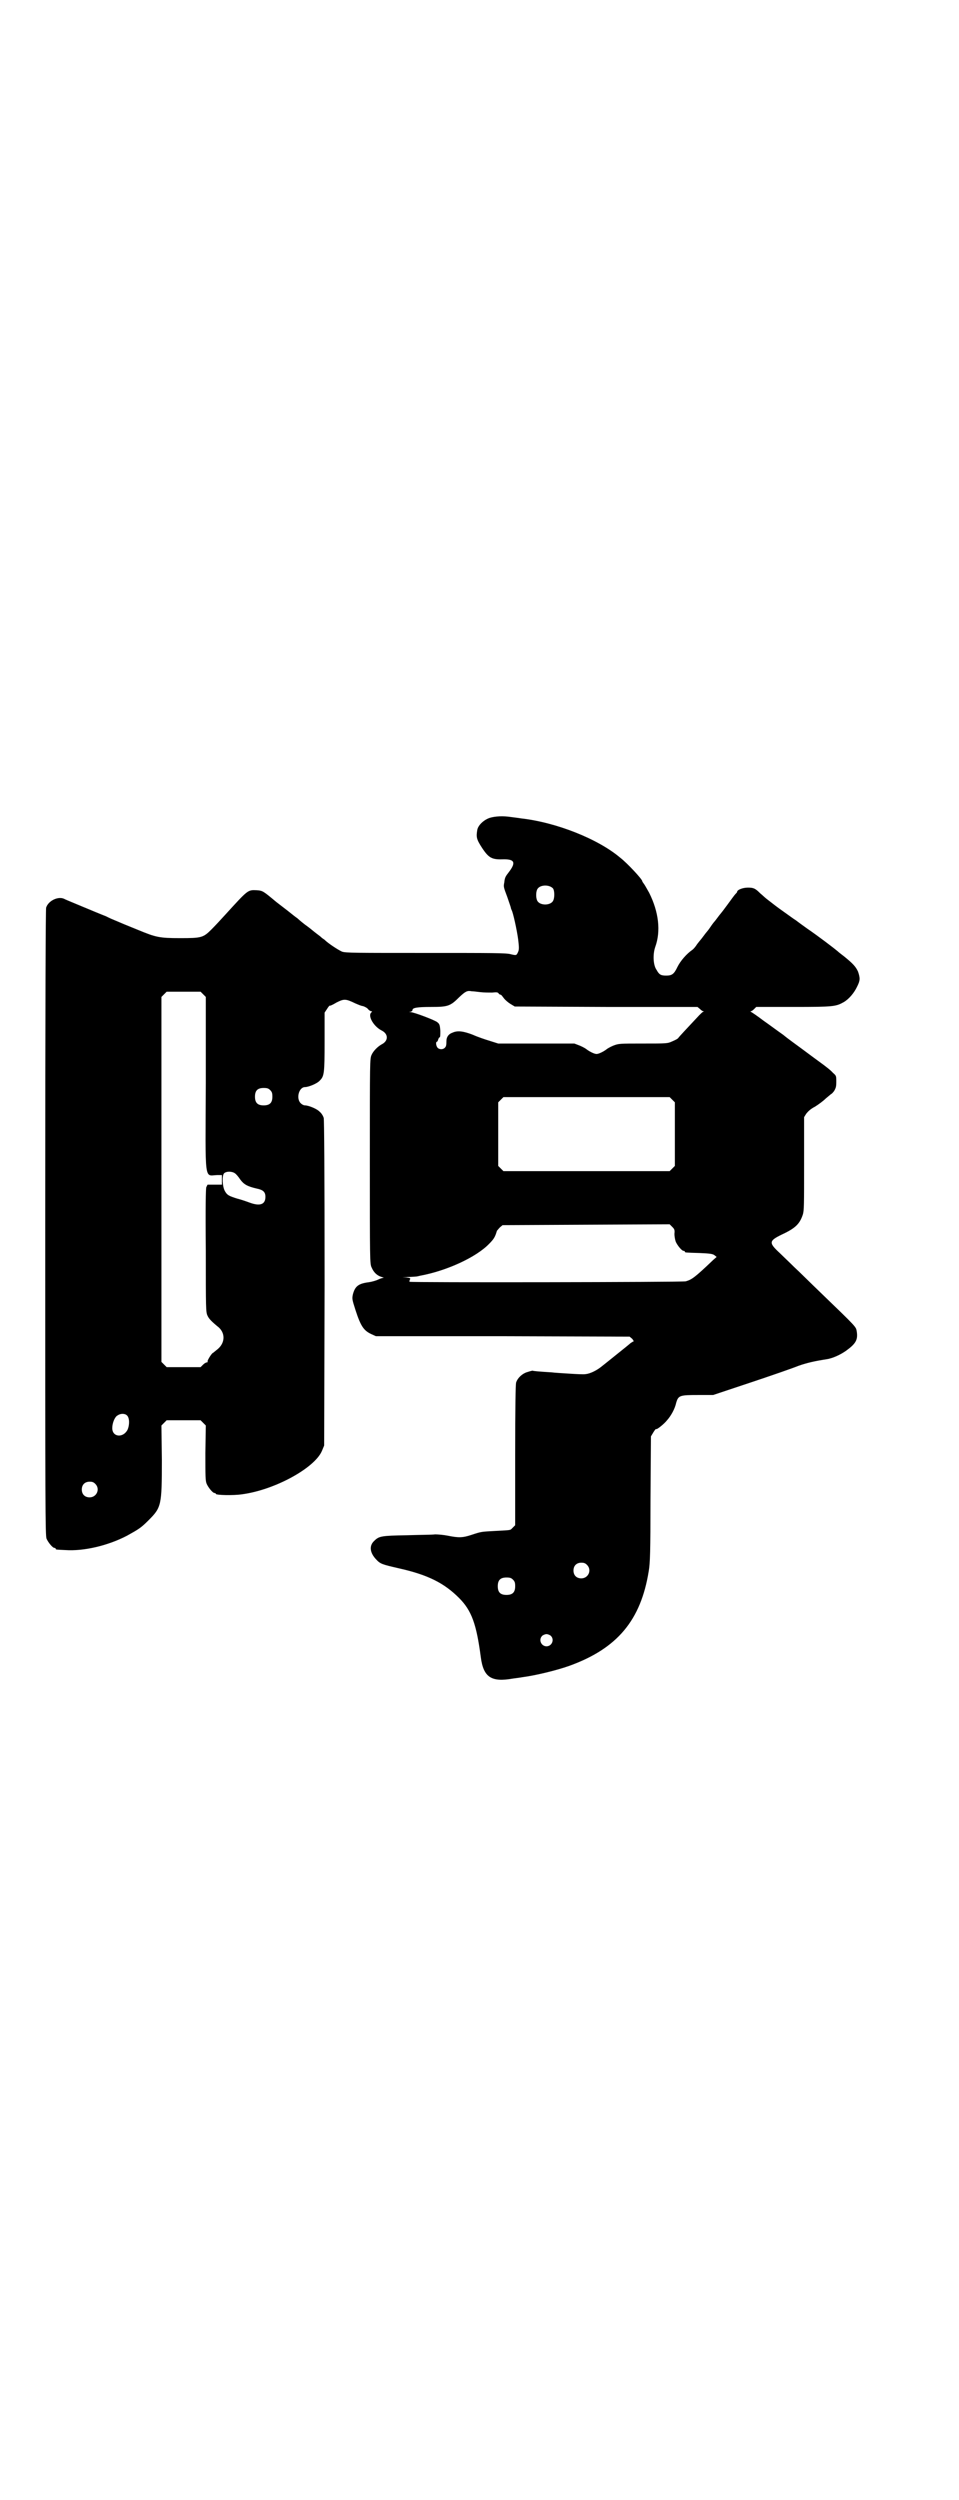 <?xml version="1.0" standalone="no"?>
<!DOCTYPE svg PUBLIC "-//W3C//DTD SVG 20010904//EN"
 "http://www.w3.org/TR/2001/REC-SVG-20010904/DTD/svg10.dtd">
<svg version="1.0" xmlns="http://www.w3.org/2000/svg"
 width="1102pt" height="2870pt" viewBox="0 0 1102 2870"
 preserveAspectRatio="xMidYMid meet">
<g transform="translate(0,2870) scale(0.5,-0.5)"
fill="#000000" stroke="none">
<path d="M1125 3862 c-14 -5 -26 -17 -28 -27 -3 -17 -2 -22 11 -42 16 -24 23
-27 51 -26 24 0 27 -8 10 -30 -7 -9 -9 -12 -10 -23 -2 -10 -2 -10 7 -34 4 -12
8 -23 8 -24 0 -1 1 -4 2 -6 3 -5 12 -45 15 -68 2 -17 2 -22 0 -27 -4 -9 -4 -9
-17 -6 -9 3 -43 3 -195 3 -160 0 -185 0 -193 3 -7 3 -31 18 -41 28 -2 1 -6 4
-9 7 -4 3 -12 9 -18 14 -6 5 -14 11 -17 13 -5 4 -8 6 -18 15 -2 1 -12 9 -22
17 -18 14 -21 16 -26 20 -30 25 -31 26 -45 27 -21 1 -20 1 -73 -57 -9 -10 -23
-25 -31 -33 -19 -19 -23 -20 -72 -20 -48 0 -56 2 -97 19 -12 5 -30 12 -39 16
-24 10 -24 10 -34 15 -13 5 -39 16 -68 28 -14 6 -27 11 -28 12 -14 7 -37 -4
-42 -20 -1 -5 -2 -192 -2 -724 0 -651 0 -718 3 -725 4 -9 14 -21 18 -21 2 0 3
-1 3 -2 0 -2 0 -2 22 -3 42 -3 98 10 142 33 27 15 32 18 49 35 30 30 31 34 31
139 l-1 79 6 6 6 6 39 0 39 0 6 -6 6 -6 -1 -63 c0 -54 0 -64 3 -71 4 -9 14
-21 18 -21 2 0 3 -1 3 -2 0 -3 40 -4 60 -1 76 10 168 61 184 100 l5 12 1 372
c0 265 -1 374 -2 380 -1 4 -5 11 -9 14 -6 7 -26 15 -34 15 -3 0 -7 2 -10 5
-11 11 -4 37 10 37 8 0 28 8 34 15 10 10 11 16 11 89 l0 67 6 9 c3 5 6 8 6 7
0 -1 7 2 15 7 18 9 21 9 44 -2 7 -3 14 -6 17 -6 3 -1 8 -3 11 -6 3 -4 7 -6 9
-6 2 0 1 -1 -1 -3 -8 -8 6 -32 24 -41 16 -8 16 -24 0 -32 -9 -5 -19 -15 -23
-24 -4 -9 -4 -12 -4 -244 0 -227 0 -236 4 -244 5 -12 13 -19 23 -22 4 -1 6 -2
4 -2 -2 0 -8 -2 -12 -4 -4 -2 -14 -5 -21 -6 -24 -3 -32 -9 -37 -28 -2 -10 -2
-11 6 -36 12 -37 19 -47 36 -55 l11 -5 291 0 292 -1 6 -5 c3 -4 4 -6 3 -6 -1
0 -4 -2 -7 -4 -2 -2 -17 -14 -32 -26 -15 -12 -31 -25 -35 -28 -10 -8 -25 -16
-36 -17 -4 -1 -21 0 -37 1 -15 1 -34 2 -41 3 -32 2 -43 3 -44 4 0 0 -5 -1 -11
-3 -12 -3 -24 -14 -27 -25 -1 -6 -2 -52 -2 -168 l0 -159 -6 -6 c-6 -6 -2 -5
-38 -7 -33 -2 -32 -1 -56 -9 -21 -7 -30 -7 -55 -2 -10 2 -23 3 -29 3 -6 -1
-35 -1 -65 -2 -59 -1 -64 -2 -75 -13 -12 -11 -10 -27 4 -42 10 -11 14 -12 53
-21 67 -15 104 -34 138 -68 29 -29 40 -60 50 -136 6 -46 24 -58 74 -49 7 1 16
2 21 3 31 4 80 16 108 26 111 40 165 105 183 218 3 17 4 44 4 165 l1 144 6 10
c3 5 6 8 6 7 0 -3 18 11 25 20 9 10 18 26 21 40 5 17 8 18 50 18 l35 0 87 29
c48 16 97 33 109 38 20 7 38 11 64 15 14 2 32 10 46 20 22 16 27 25 24 44 -2
11 1 8 -83 89 -23 22 -50 49 -61 59 -11 11 -26 25 -33 32 -26 24 -25 28 6 43
30 14 40 24 47 45 3 9 3 22 3 117 l0 107 5 8 c4 5 10 11 20 16 8 5 19 13 25
19 6 5 12 10 12 10 1 0 4 3 7 7 4 7 5 10 5 21 0 14 0 14 -8 21 -4 5 -17 15
-28 23 -11 8 -30 22 -42 31 -12 9 -32 23 -44 33 -13 9 -33 24 -46 33 -13 10
-25 18 -27 19 -2 1 -3 2 -2 2 2 0 5 2 8 5 l5 5 86 0 c92 0 97 1 115 11 12 7
24 21 31 36 7 14 7 19 2 34 -5 11 -11 18 -32 35 -5 4 -12 9 -15 12 -7 6 -45
35 -70 52 -10 7 -22 16 -26 19 -5 3 -17 12 -27 19 -17 12 -22 16 -40 30 -4 3
-10 9 -15 13 -11 11 -15 13 -28 13 -12 0 -25 -5 -25 -10 0 -1 -2 -3 -4 -5 -2
-2 -10 -13 -18 -24 -8 -11 -15 -20 -16 -21 -1 -1 -4 -5 -7 -9 -3 -4 -6 -8 -7
-9 -1 -1 -5 -6 -9 -12 -4 -6 -8 -11 -9 -12 -1 -1 -4 -5 -7 -9 -3 -4 -6 -8 -7
-9 -1 -1 -4 -5 -8 -10 -3 -5 -8 -11 -11 -13 -13 -9 -27 -25 -34 -39 -8 -17
-13 -20 -26 -20 -12 0 -16 2 -22 13 -8 11 -9 36 -3 53 13 36 8 80 -14 124 -4
7 -9 16 -11 19 -3 4 -5 7 -5 8 0 4 -34 41 -51 54 -51 43 -147 81 -228 90 -5 1
-15 2 -22 3 -19 3 -37 2 -50 -2z m146 -162 c4 -6 4 -24 -1 -30 -7 -9 -27 -9
-34 0 -5 6 -5 24 0 30 7 9 27 9 35 0z m-167 -238 c8 -1 20 -1 27 -1 10 1 13 1
15 -2 1 -2 4 -3 5 -3 1 0 4 -4 7 -8 3 -4 10 -10 15 -13 l10 -6 210 -1 210 0 6
-5 c3 -3 6 -5 8 -5 1 0 1 -1 -1 -1 -2 -1 -6 -5 -9 -8 -29 -31 -46 -49 -48 -52
-1 -2 -7 -5 -14 -8 -11 -5 -12 -5 -67 -5 -55 0 -56 0 -69 -5 -7 -3 -14 -7 -16
-9 -7 -5 -17 -10 -22 -10 -5 0 -15 5 -22 10 -2 2 -9 6 -16 9 l-13 5 -87 0 -88
0 -19 6 c-10 3 -28 9 -39 14 -23 9 -36 10 -47 5 -9 -3 -14 -10 -14 -19 0 -11
-1 -13 -4 -16 -4 -4 -12 -4 -16 0 -4 4 -5 14 -2 14 1 0 2 2 3 5 1 3 2 5 3 5 2
0 2 6 2 15 -1 14 -2 16 -7 20 -6 5 -54 23 -61 23 -5 1 -5 1 0 1 2 1 4 2 4 4 0
5 10 7 43 7 39 0 44 2 65 23 14 13 18 15 28 13 3 0 12 -1 20 -2z m-637 -5 l6
-6 0 -197 c-1 -234 -4 -213 26 -212 l11 0 0 -11 0 -11 -17 0 -16 0 -3 -6 c-1
-5 -2 -41 -1 -147 0 -132 0 -140 4 -148 3 -7 10 -14 26 -27 15 -14 14 -35 -2
-49 -6 -5 -11 -9 -11 -9 -3 0 -14 -18 -13 -20 1 -1 0 -2 -1 -2 -2 0 -6 -2 -9
-5 l-6 -6 -39 0 -39 0 -6 6 -6 6 0 419 0 419 6 6 6 6 39 0 39 0 6 -6z m154
-220 c4 -4 5 -7 5 -15 0 -14 -6 -20 -20 -20 -14 0 -20 6 -20 20 0 14 6 20 20
20 8 0 11 -1 15 -5z m924 -22 l6 -6 0 -73 0 -73 -6 -6 -6 -6 -191 0 -191 0 -6
6 -6 6 0 73 0 73 6 6 6 6 191 0 191 0 6 -6z m-1005 -169 c3 -2 8 -8 12 -14 8
-11 16 -16 38 -21 15 -3 20 -8 20 -19 0 -18 -13 -22 -37 -13 -8 3 -20 7 -28 9
-19 6 -23 8 -28 17 -6 10 -7 36 -2 41 5 5 18 5 25 0z m1010 -139 c0 -5 1 -12
3 -18 4 -9 14 -21 18 -21 2 0 3 -1 3 -2 0 -2 1 -2 34 -3 24 -1 30 -2 34 -5 l5
-4 -8 -7 c-42 -40 -49 -45 -63 -49 -10 -2 -632 -3 -635 -1 0 1 0 3 1 5 2 3 1
4 -9 5 -11 0 -10 0 4 1 9 0 17 1 19 1 2 0 6 1 10 2 60 11 128 42 158 73 11 11
14 16 18 30 1 1 4 5 7 8 l6 5 192 1 192 1 6 -6 c5 -5 6 -7 5 -16z m-1258 -417
c6 -6 6 -22 1 -33 -10 -19 -35 -17 -35 4 0 12 6 26 12 29 7 5 17 5 22 0z m-73
-157 c12 -12 3 -31 -13 -31 -11 0 -18 7 -18 18 0 11 7 18 18 18 6 0 9 -1 13
-5z m1130 -186 c12 -12 3 -31 -13 -31 -11 0 -18 7 -18 18 0 11 7 18 18 18 6 0
9 -1 13 -5z m-170 -34 c4 -4 5 -7 5 -15 0 -14 -6 -20 -20 -20 -14 0 -20 6 -20
20 0 14 6 20 20 20 8 0 11 -1 15 -5z m87 -129 c9 -9 2 -24 -10 -24 -12 0 -19
15 -10 24 2 2 7 4 10 4 3 0 8 -2 10 -4z"/>
</g>
</svg>
